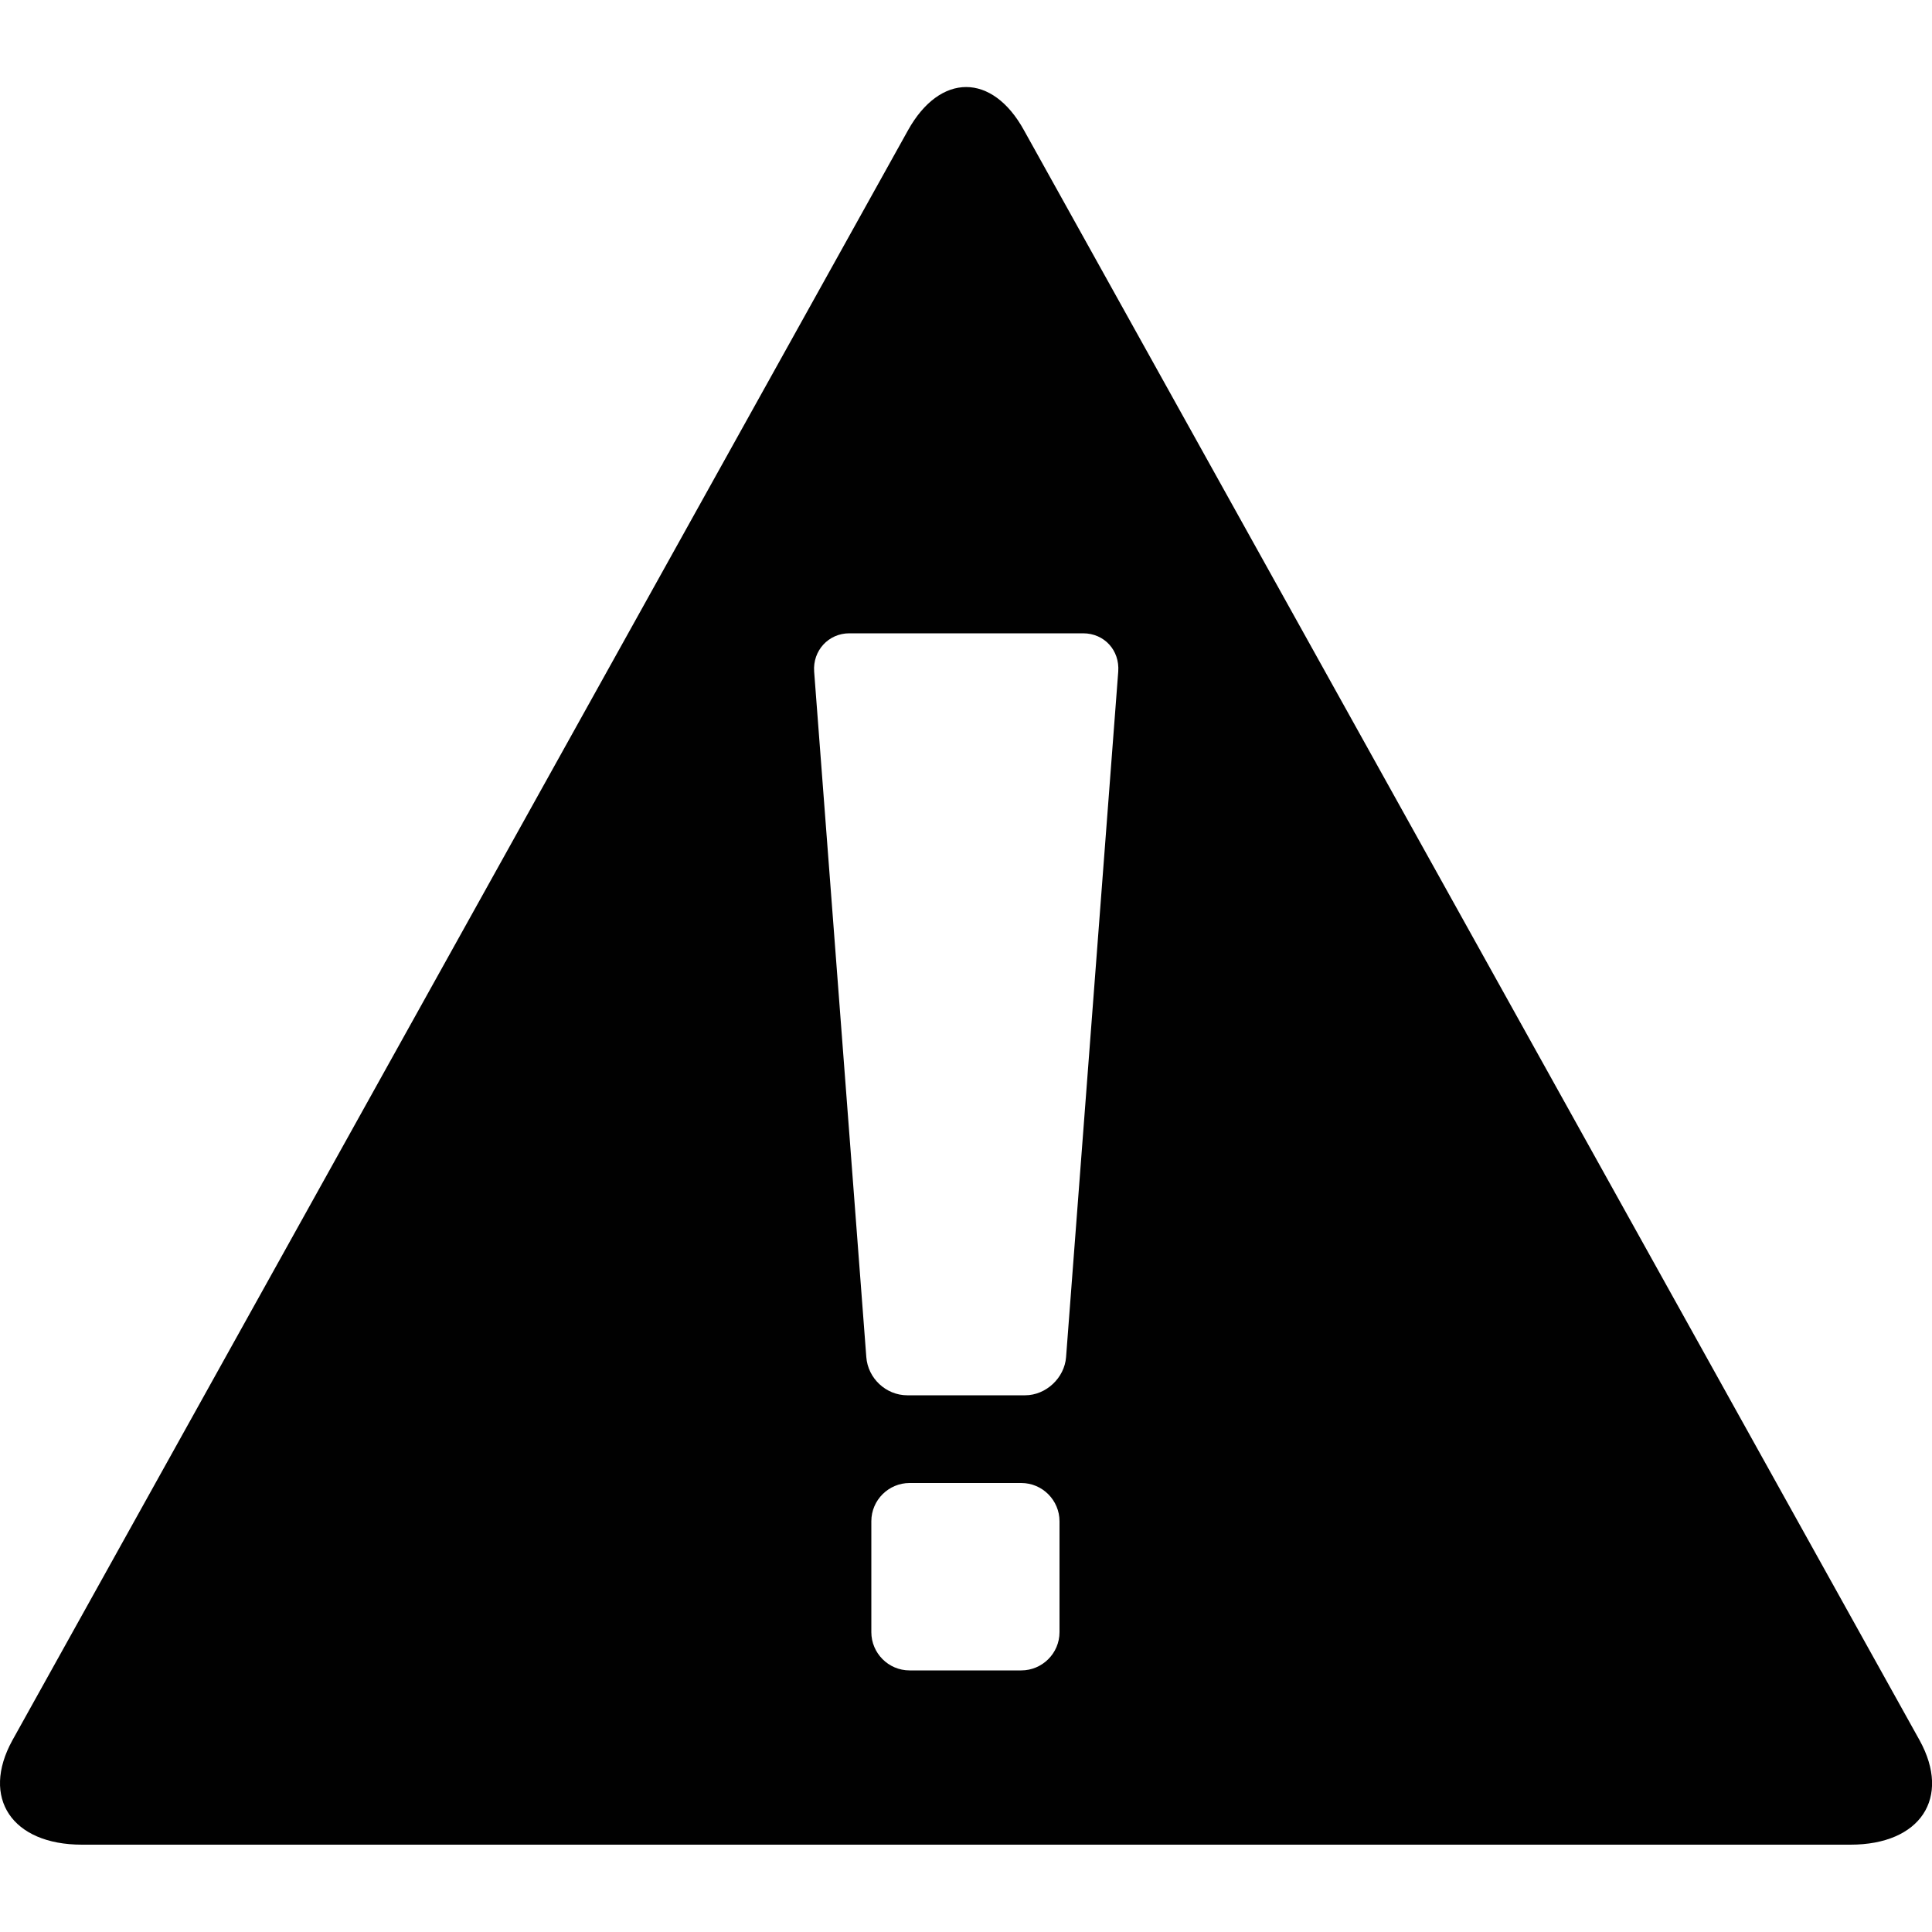 <?xml version="1.0" encoding="utf-8"?>
<!-- Generator: Adobe Illustrator 18.1.0, SVG Export Plug-In . SVG Version: 6.00 Build 0)  -->
<svg version="1.1" id="Layer_1" xmlns="http://www.w3.org/2000/svg" xmlns:xlink="http://www.w3.org/1999/xlink" x="0px" y="0px"
	 viewBox="0 0 500 500" enable-background="new 0 0 500 500" xml:space="preserve">
<path fill="#010101" d="M496.8,450.4L265,33.7c-8.2-14.9-21.7-14.9-30,0L3.2,450.4c-8.2,14.9-0.1,27,18,27h457.7
	C497,477.4,505,465.3,496.8,450.4z M274.2,422.4c0,5.5-4.5,9.9-9.9,9.9h-28.9c-5.5,0-9.9-4.5-9.9-9.9v-28.7c0-5.5,4.5-9.9,9.9-9.9
	h28.9c5.5,0,9.9,4.5,9.9,9.9V422.4z M275.9,351.2c-0.4,5.4-5.2,9.9-10.6,9.9h-5.4c-5.5,0-14.4,0-19.7,0h-5.4
	c-5.5,0-10.2-4.4-10.6-9.9l-13.5-177.4c-0.4-5.4,3.7-9.9,9.1-9.9h20.4c5.5,0,14.4,0,19.7,0h20.4c5.5,0,9.5,4.4,9.1,9.9L275.9,351.2z
	"/>
</svg>
